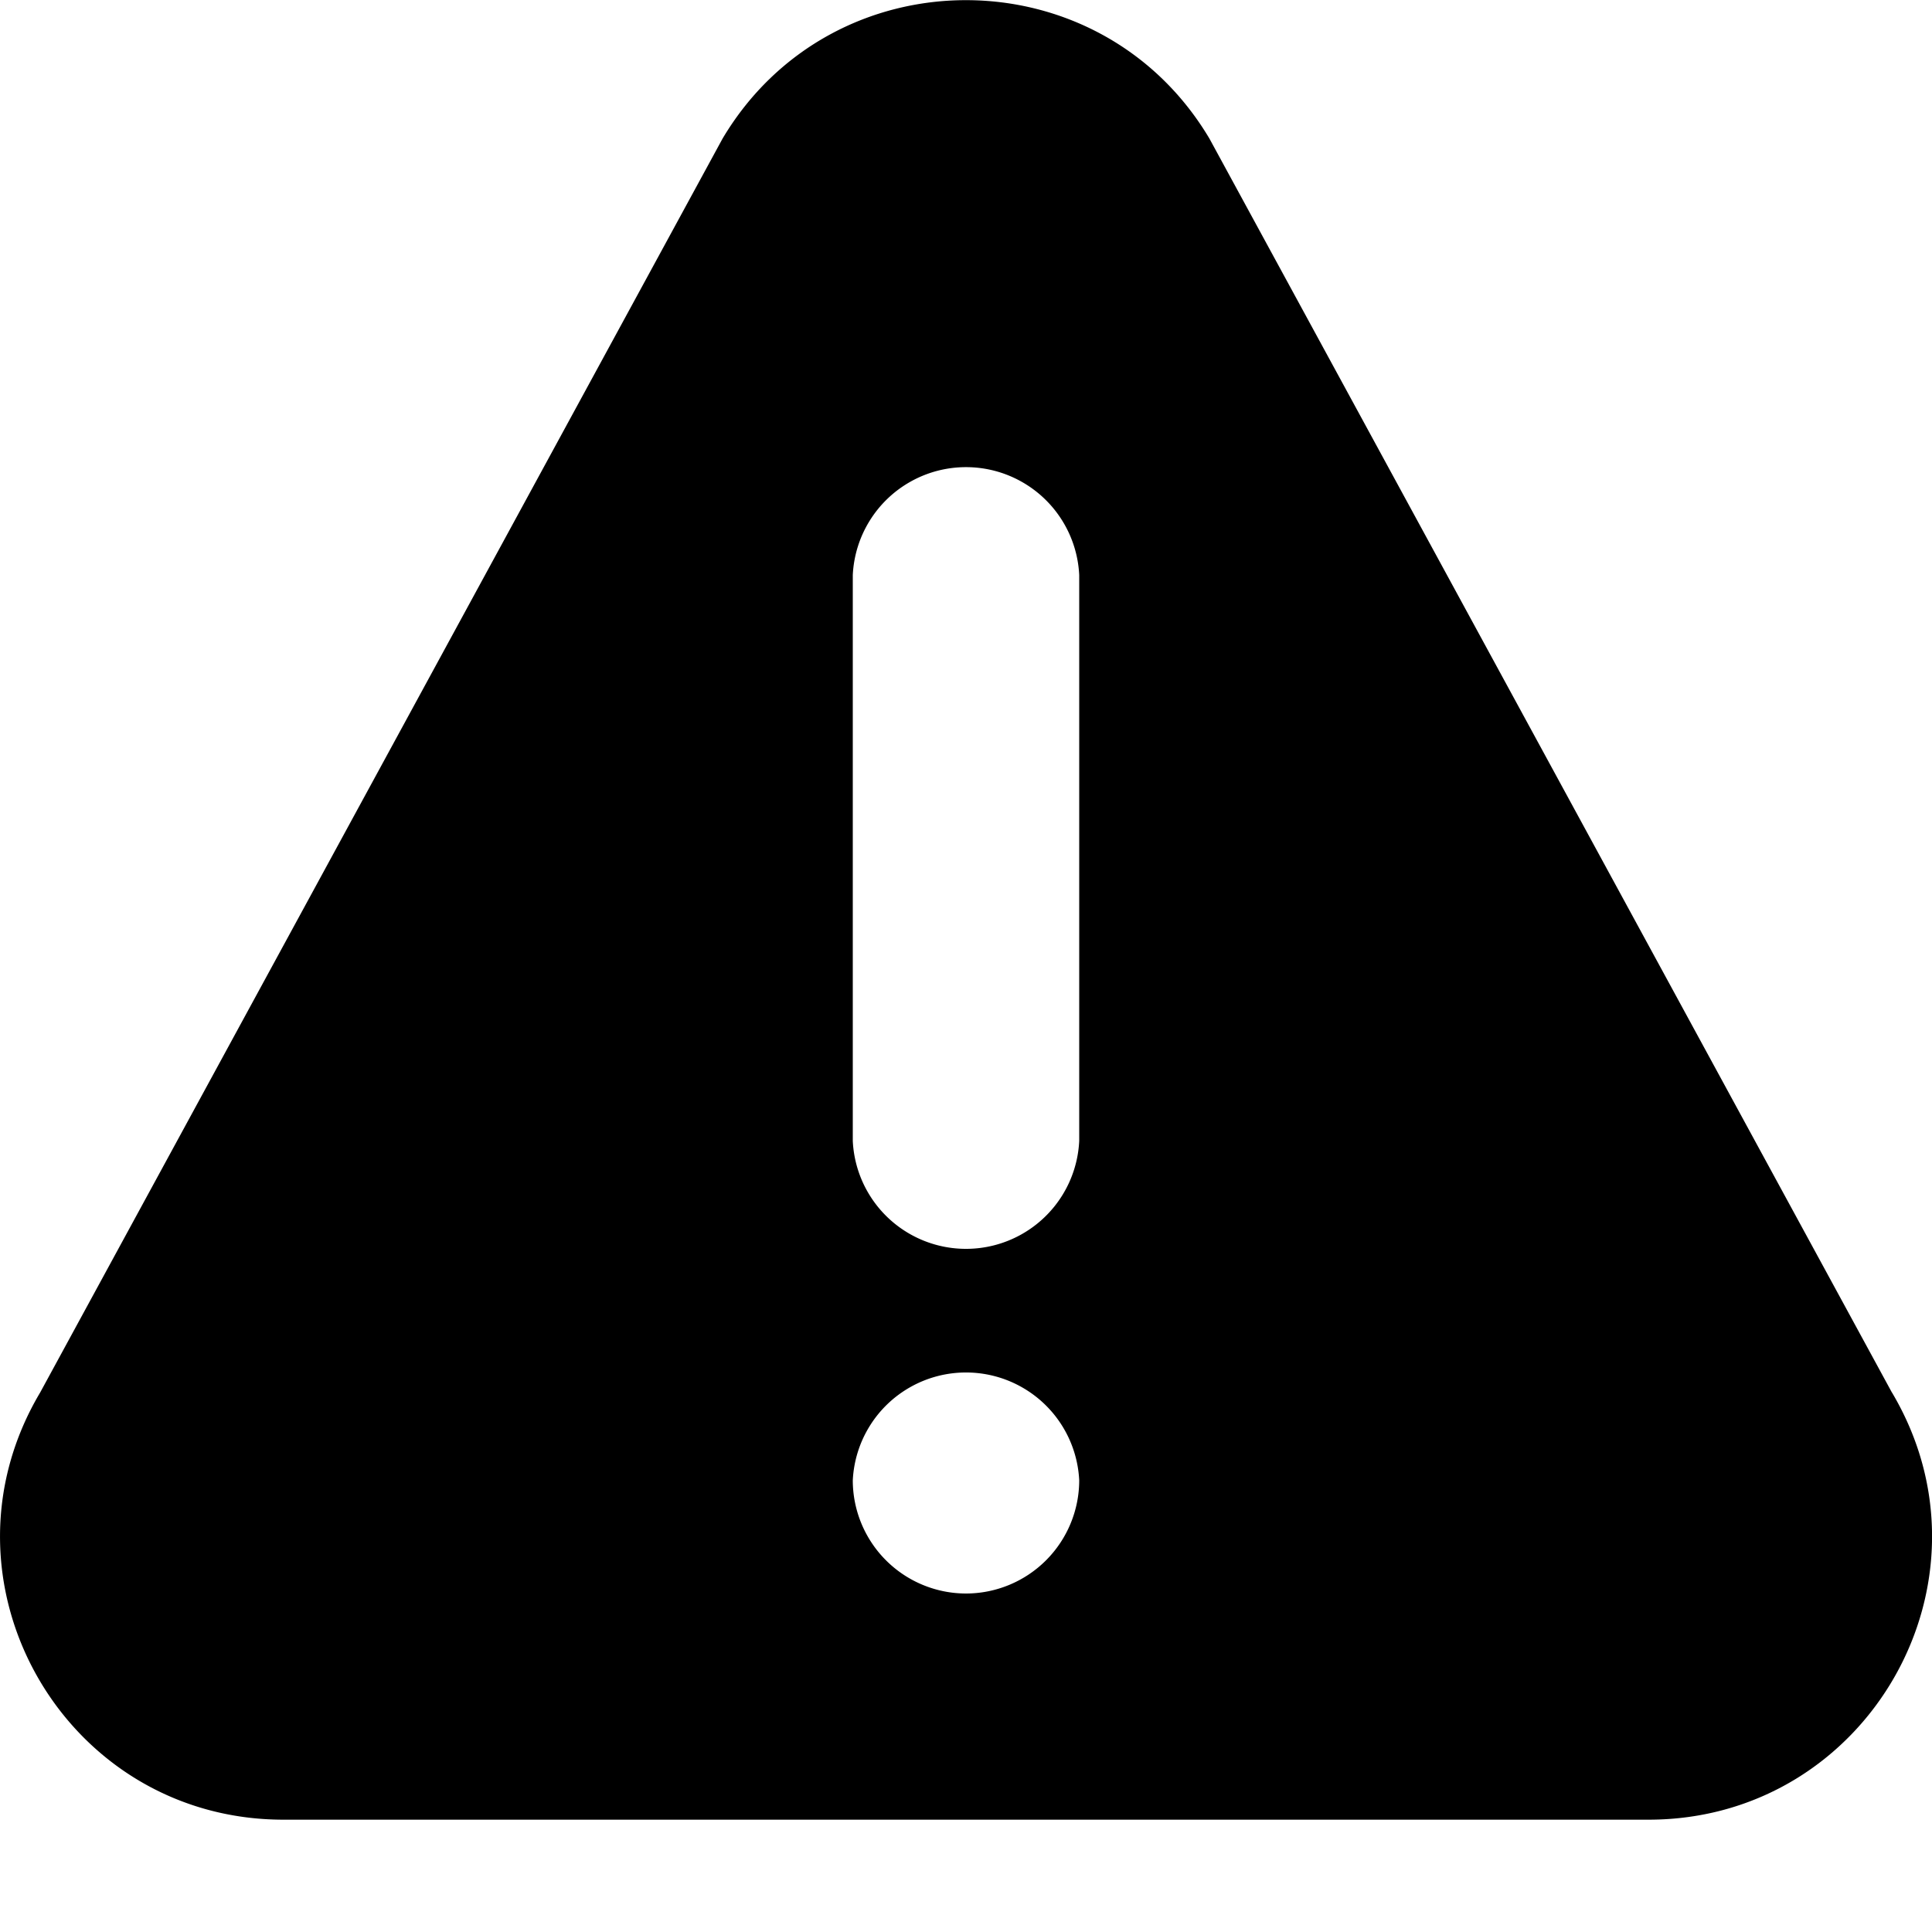 <svg width="15" height="15" xmlns="http://www.w3.org/2000/svg">
  <path d="M14.688 10.81L9.39 1.076c-.852-1.432-2.927-1.434-3.78 0L.312 10.811c-.87 1.463.183 3.317 1.889 3.317h10.598c1.704 0 2.76-1.852 1.89-3.317zM7.5 12.372a.88.88 0 01-.879-.878.88.88 0 011.758 0 .88.88 0 01-.879.878zm.879-3.514a.88.88 0 01-1.758 0V4.465a.88.88 0 011.758 0v4.392z" fill="#000" fill-rule="nonzero"/>
</svg>

